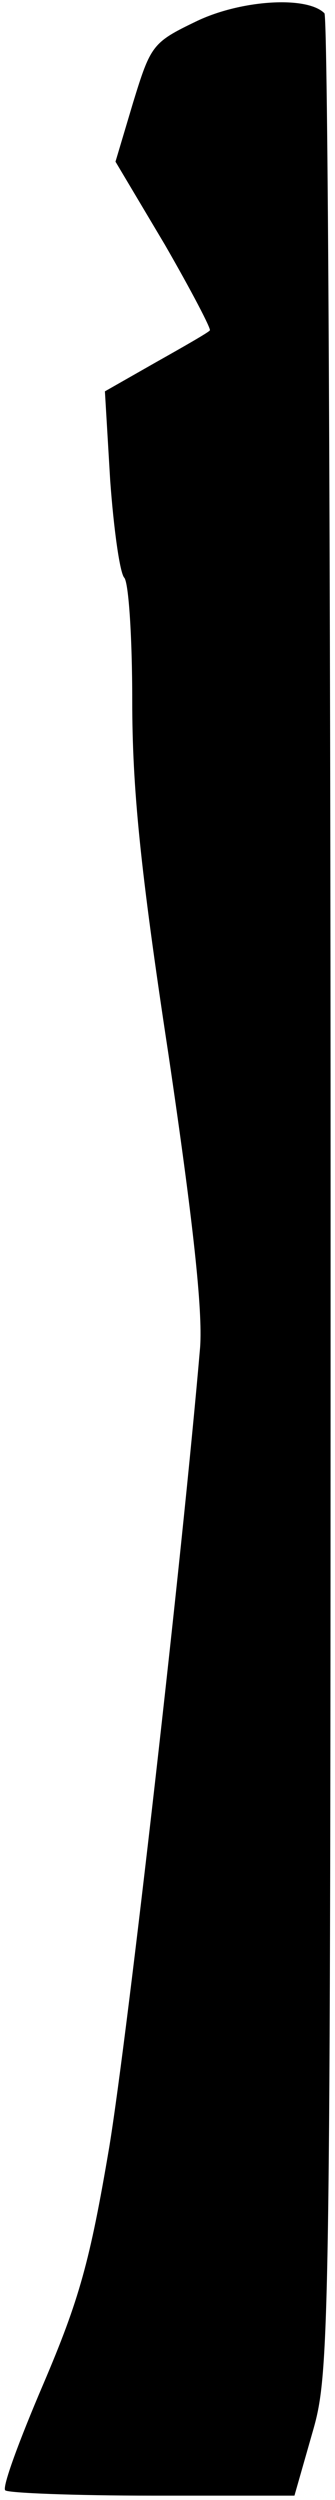 <?xml version="1.0" standalone="no"?>
<!DOCTYPE svg PUBLIC "-//W3C//DTD SVG 20010904//EN"
 "http://www.w3.org/TR/2001/REC-SVG-20010904/DTD/svg10.dtd">
<svg version="1.0" xmlns="http://www.w3.org/2000/svg"
 width="38pt" height="283pt" viewBox="0 0 38 283"
 preserveAspectRatio="xMidYMid meet">
<g transform="translate(0,283) scale(0.1,-0.1)"
fill="#000000" stroke="none">
<path fill="#000000" stroke="none" d="M223 2806 c-50 -24 -52 -27 -72 -92
l-20 -67 56 -94 c30 -52 53 -96 51 -97 -1 -2 -29 -18 -61 -36 l-58 -33 6 -101
c4 -55 11 -105 16 -110 5 -6 9 -68 9 -139 0 -99 9 -190 41 -400 28 -189 39
-290 36 -332 -20 -234 -82 -777 -103 -905 -22 -130 -34 -173 -75 -269 -27 -63
-47 -117 -43 -120 3 -3 78 -6 167 -6 l161 0 20 70 c20 69 21 89 21 1402 0 732
-3 1334 -7 1338 -20 20 -95 15 -145 -9z"/>
</g>
</svg>
